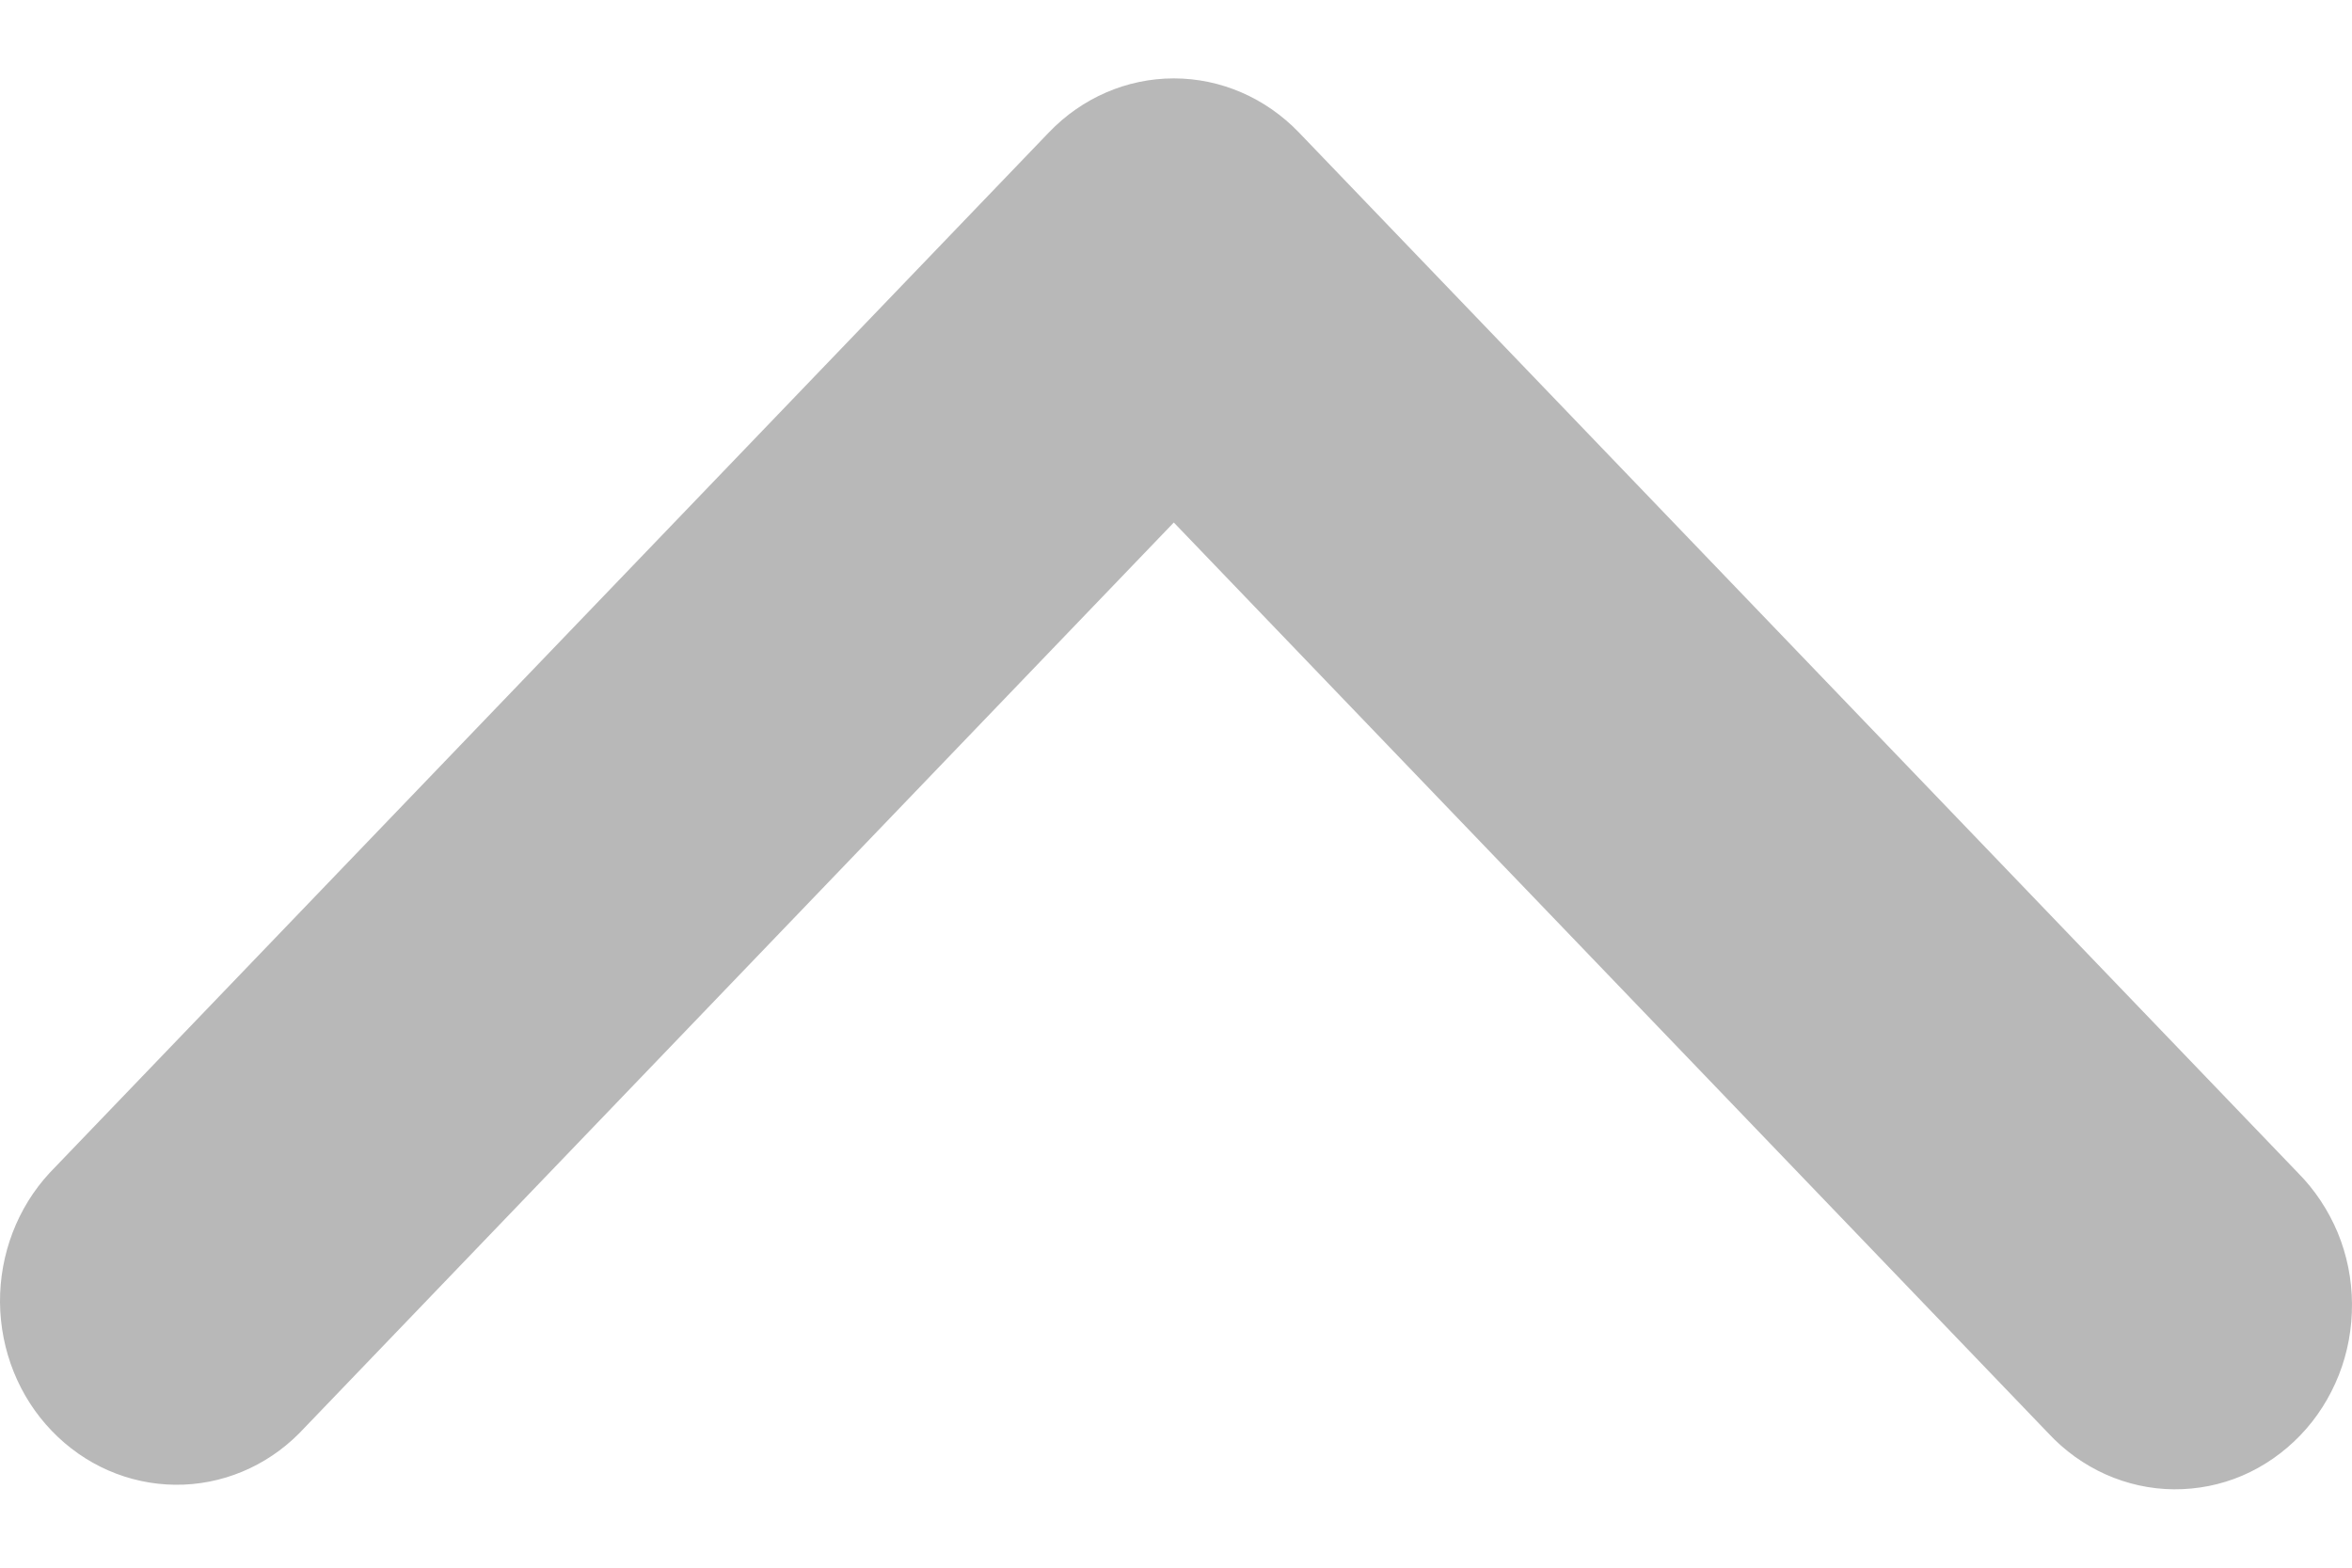 <svg width="15" height="10" viewBox="0 0 15 10" fill="none" xmlns="http://www.w3.org/2000/svg">
  <path id="Vector" fill-rule="evenodd" clip-rule="evenodd" d="M8.31 9.156C8.099 9.376 7.813 9.5 7.514 9.5C7.215 9.5 6.929 9.376 6.717 9.156L0.344 2.518C0.236 2.409 0.151 2.28 0.091 2.137C0.032 1.994 0.001 1.84 4.25376e-05 1.684C-0.001 1.528 0.027 1.373 0.084 1.229C0.141 1.085 0.224 0.954 0.33 0.844C0.436 0.734 0.562 0.646 0.7 0.587C0.838 0.528 0.987 0.499 1.136 0.5C1.286 0.501 1.434 0.534 1.571 0.595C1.709 0.657 1.833 0.746 1.937 0.858L7.514 6.667L13.091 0.858C13.303 0.644 13.588 0.526 13.883 0.529C14.179 0.532 14.461 0.655 14.67 0.873C14.879 1.09 14.997 1.384 15 1.692C15.002 2 14.889 2.296 14.684 2.518L8.31 9.156Z" fill="#B8B8B8" transform="rotate(180 7.5 5)"/>
</svg>
